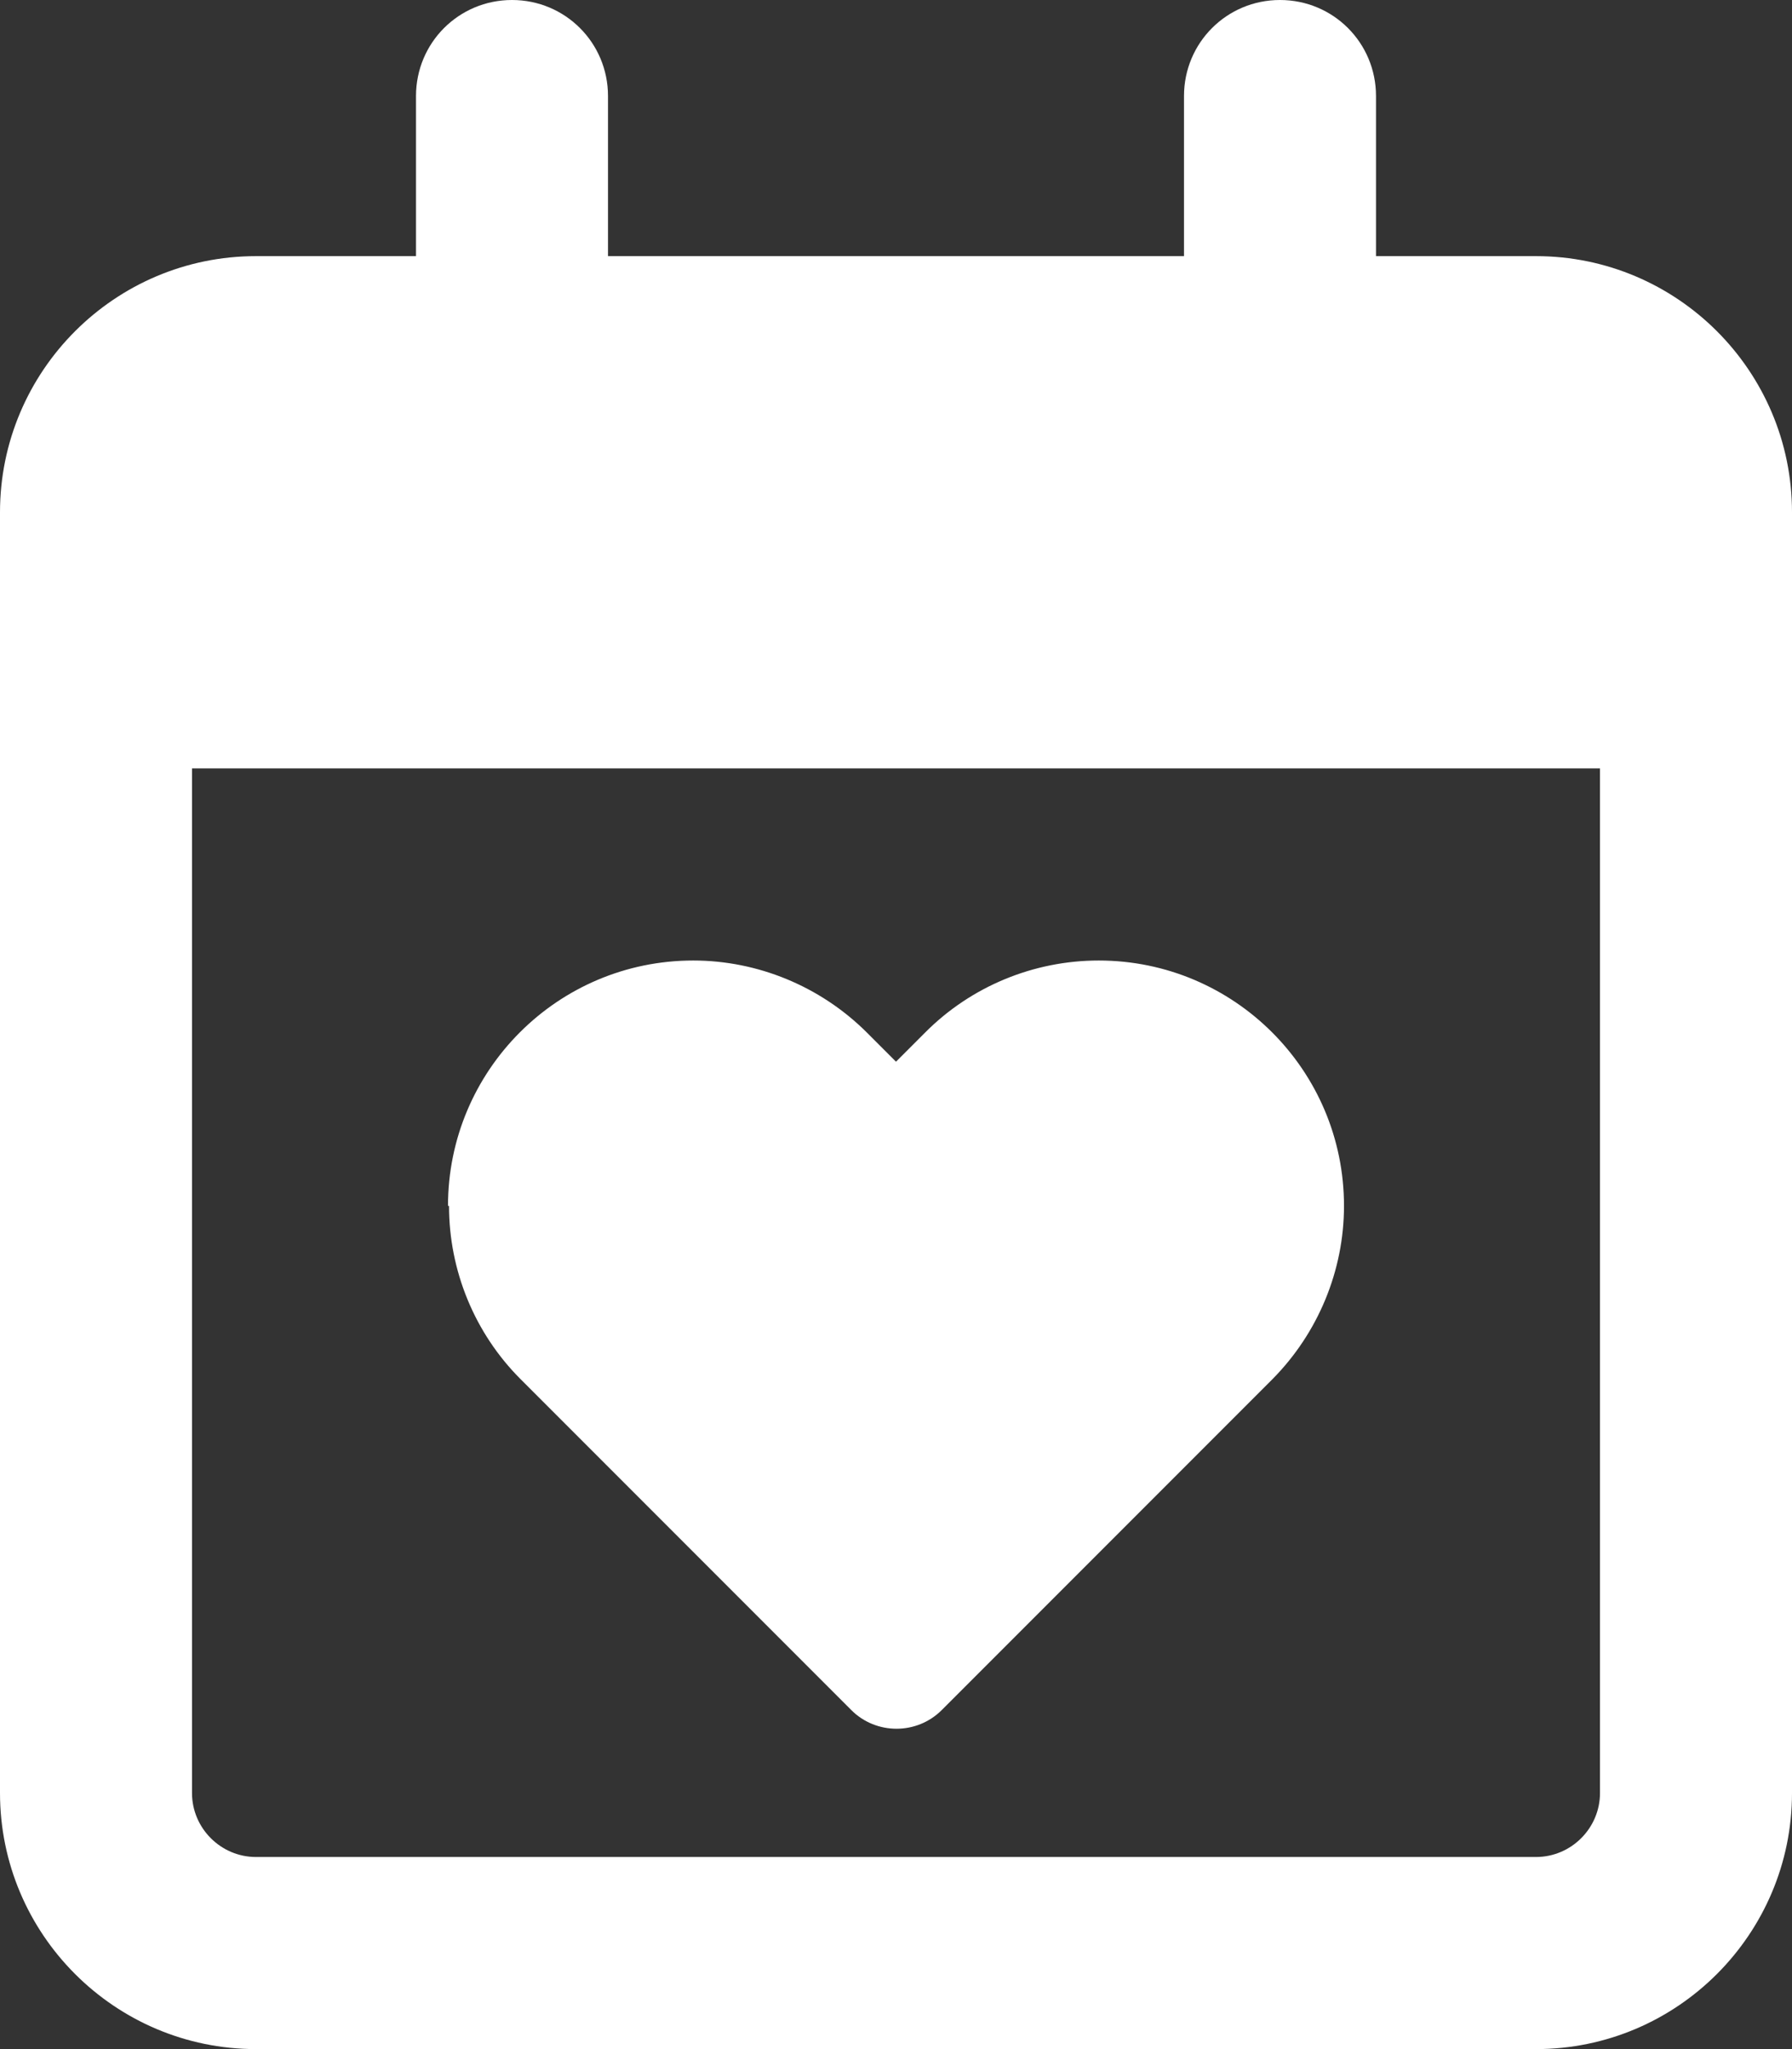 <svg fill="none" height="16" viewBox="0 0 14 16" width="14" xmlns="http://www.w3.org/2000/svg" xmlns:xlink="http://www.w3.org/1999/xlink"><rect x="0" y="0" width="14" height="16" fill="#333333" stroke="none"/><clipPath id="a"><path d="m0 0h14v16h-14z"/></clipPath><g clip-path="url(#a)"><path d="m4 0c.416 0 .75.334.75.75v1.25h4.5v-1.25c0-.416.334-.75.75-.75.416 0 .75.334.75.75v1.25h1.25c1.103 0 2 .897 2 2v.5 1.5 8c0 1.103-.897 2-2 2h-10c-1.103 0-2-.897-2-2v-8-1.5-.5c0-1.103.897-2 2-2h1.25v-1.25c0-.416.334-.75.75-.75zm8.5 6h-11v8c0 .275.225.5.5.5h10c.275 0 .5-.225.5-.5zm-9 3.416c0-1.056.856-1.916 1.916-1.916.506 0 .994.203 1.353.559l.231.231.231-.231c.359-.359.847-.559 1.353-.559 1.056 0 1.916.856 1.916 1.916 0 .506-.203.994-.559 1.353l-2.584 2.584c-.194.194-.512.194-.706 0l-2.584-2.584c-.359-.359-.559-.847-.559-1.353z" fill="#fff"/></g></svg>